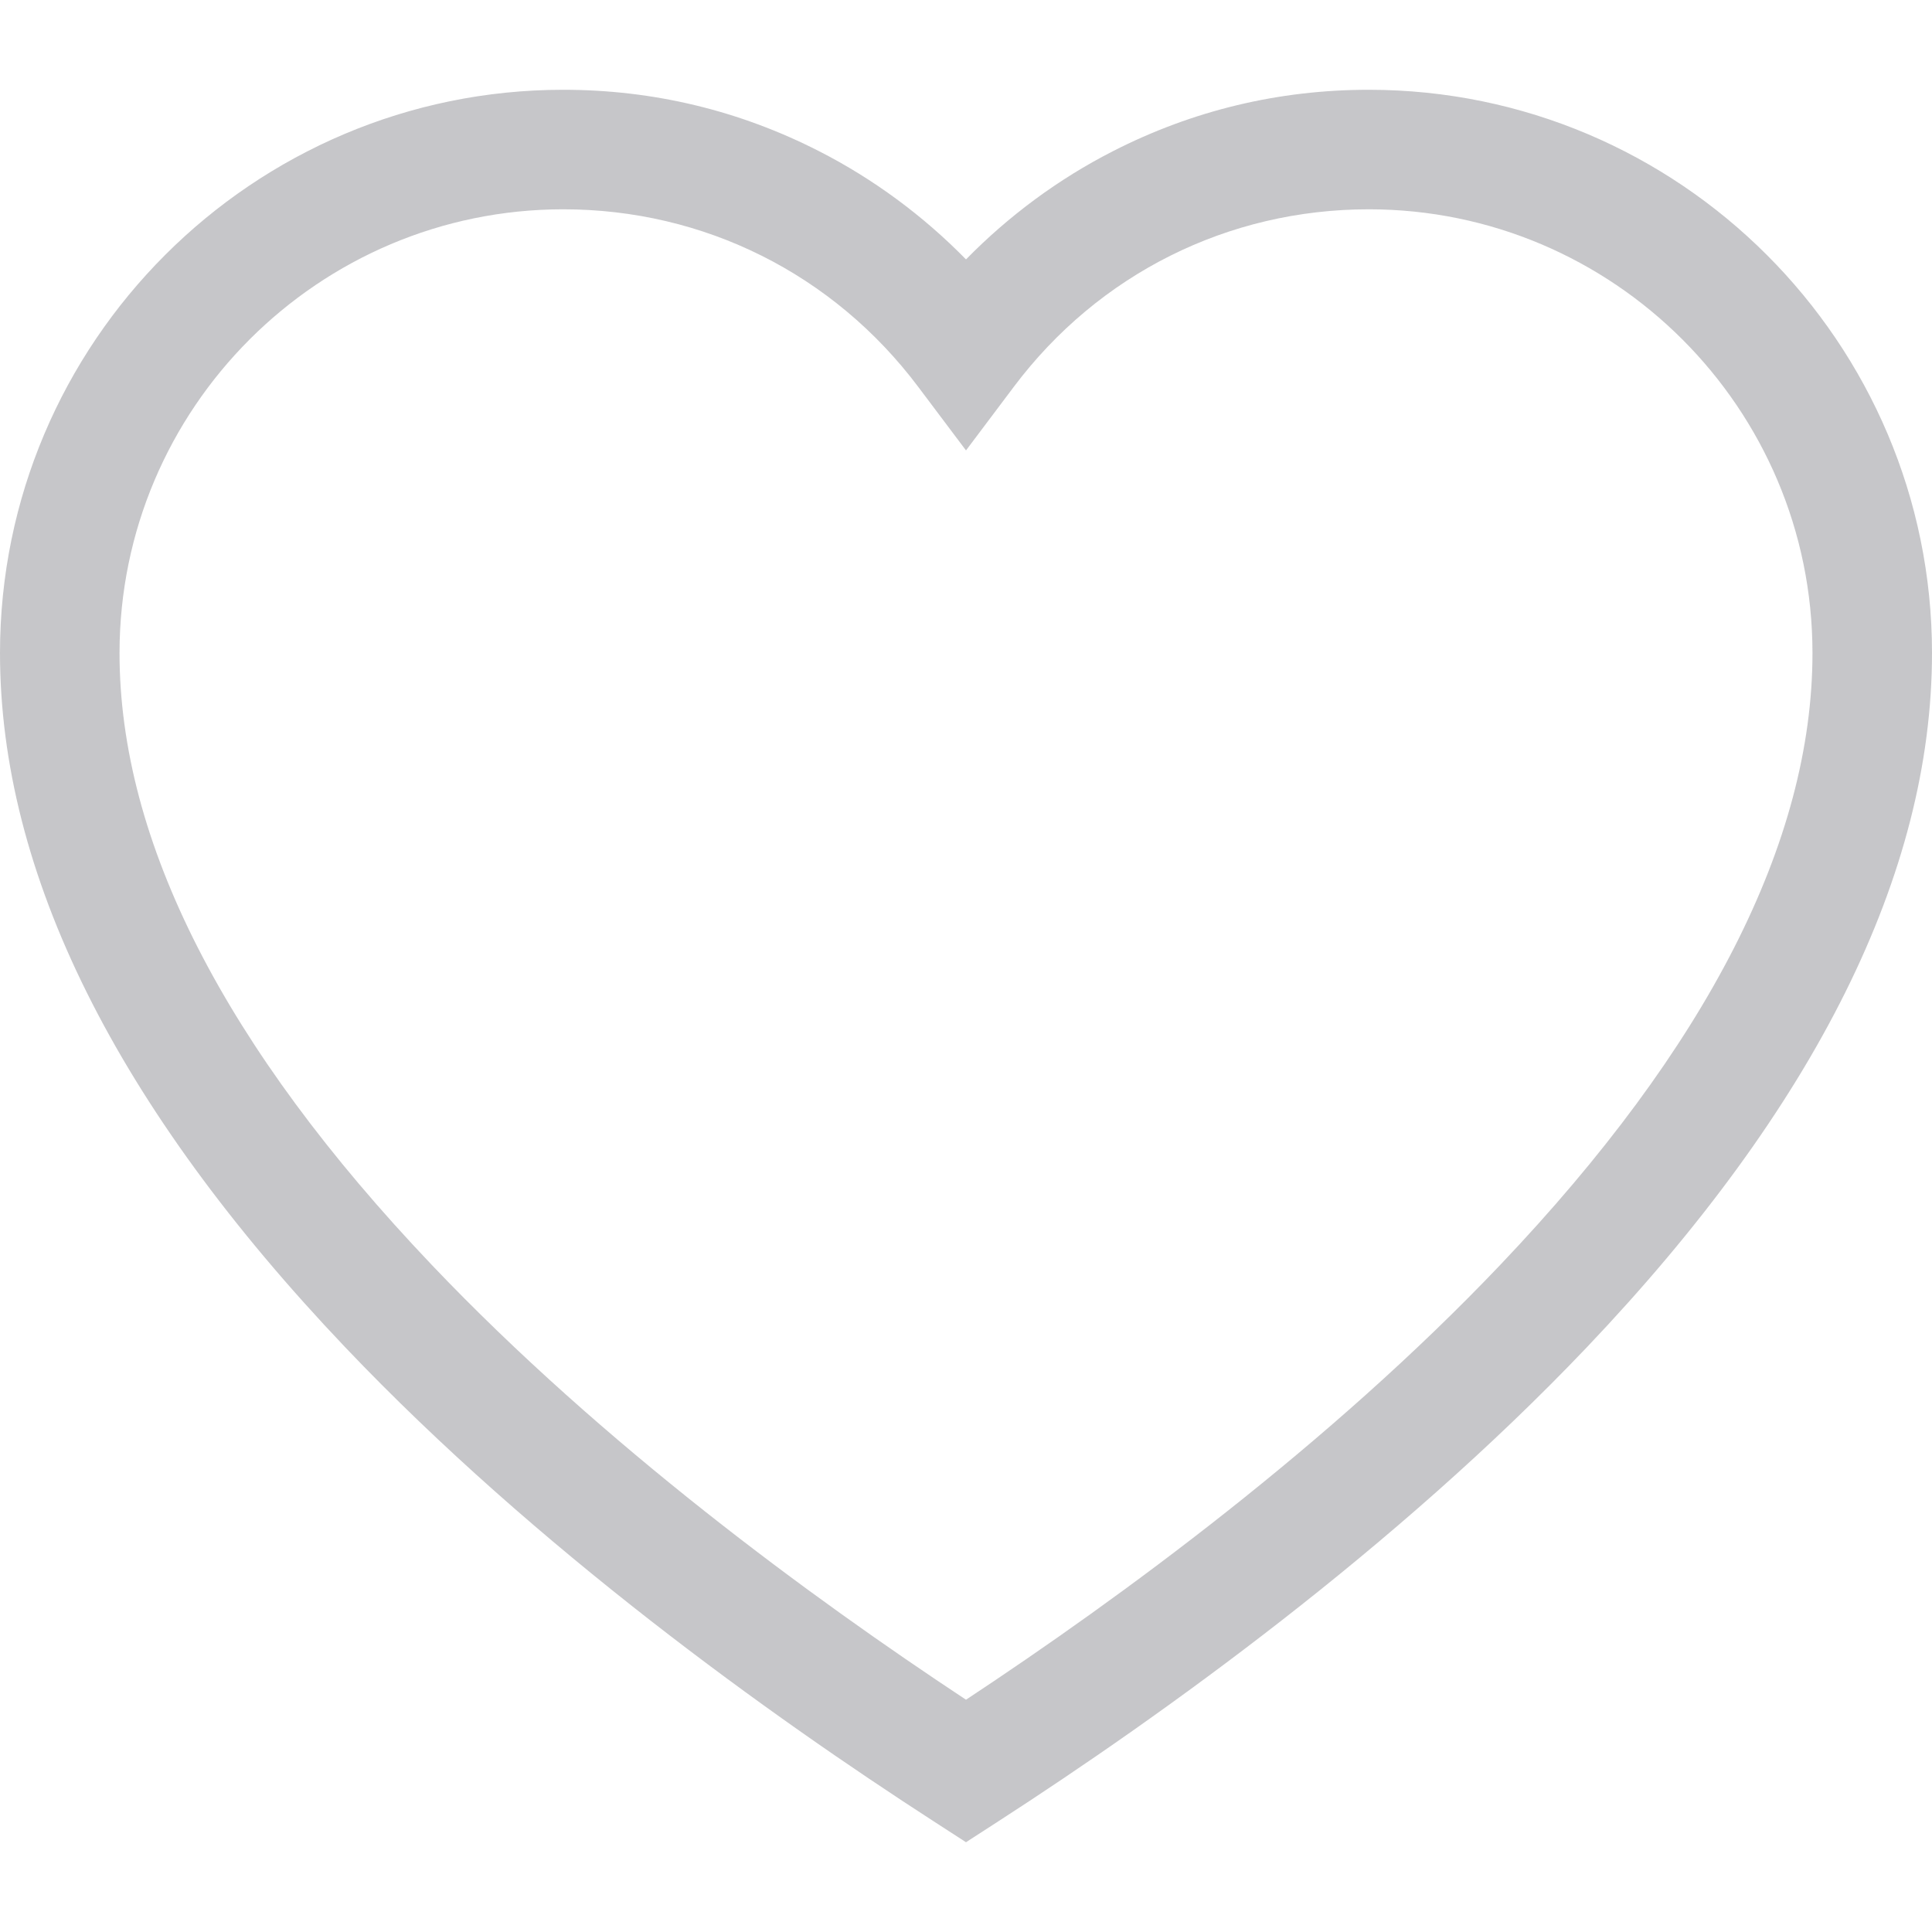 <svg width="30" height="30" viewBox="0 0 30 30" fill="none" xmlns="http://www.w3.org/2000/svg">
<g clip-path="url(#clip0_42_201)">
<path d="M21.254 1.394C19.855 1.394 18.519 1.715 17.281 2.348C16.438 2.778 15.664 3.35 15 4.028C14.336 3.35 13.562 2.778 12.719 2.348C11.481 1.715 10.144 1.394 8.746 1.394C3.923 1.394 0 5.318 0 10.14C0 13.556 1.804 17.183 5.362 20.922C8.332 24.044 11.969 26.647 14.496 28.28L15 28.606L15.504 28.28C18.031 26.647 21.668 24.044 24.639 20.922C28.196 17.183 30 13.556 30 10.14C30 5.318 26.077 1.394 21.254 1.394ZM23.294 19.643C20.639 22.433 17.406 24.805 15 26.393C12.594 24.805 9.361 22.433 6.706 19.643C3.487 16.261 1.856 13.063 1.856 10.14C1.856 6.341 4.947 3.25 8.746 3.25C10.933 3.25 12.942 4.255 14.258 6.007L15 6.994L15.742 6.007C17.058 4.255 19.067 3.25 21.254 3.25C25.053 3.25 28.144 6.341 28.144 10.14C28.144 13.063 26.512 16.261 23.294 19.643Z" fill="#C6C6C9"/>
</g>
<defs>
<clipPath id="clip0_42_201">
<rect width="30" height="30" fill="white"/>
</clipPath>
</defs>
</svg>
